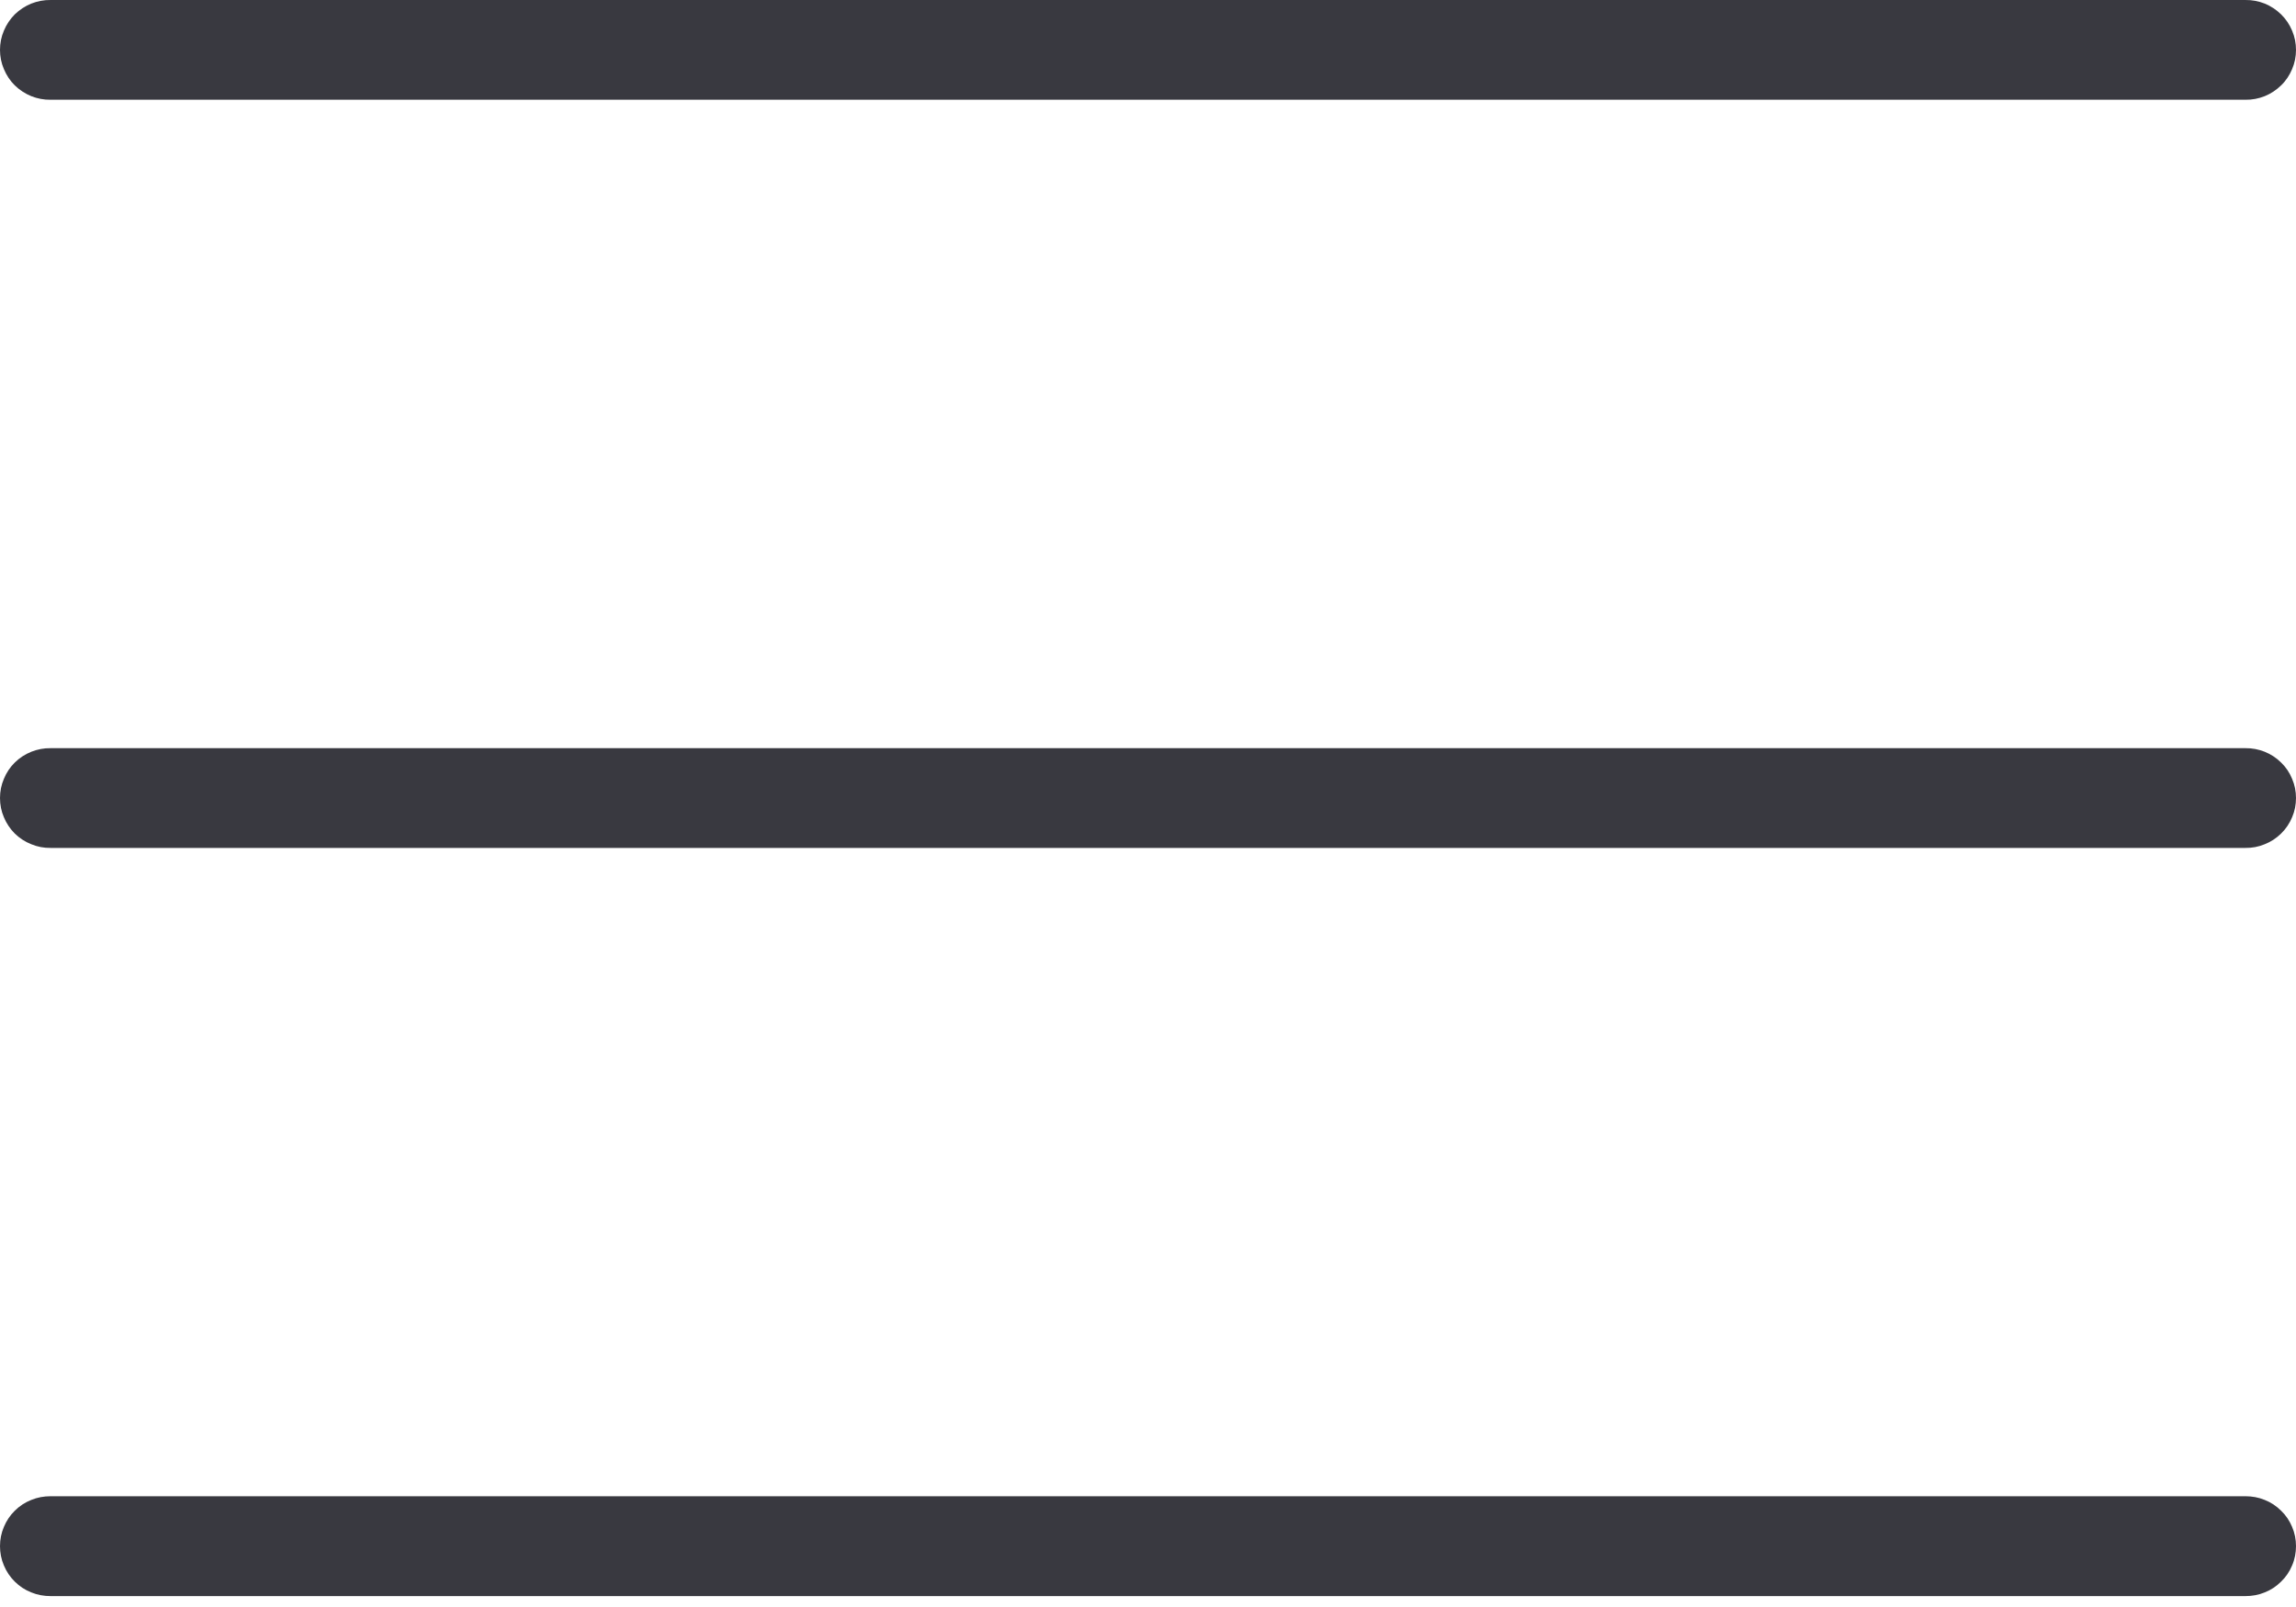 <svg width="20" height="14" viewBox="0 0 20 14" fill="none" xmlns="http://www.w3.org/2000/svg">
<path d="M0.441 4.34553e-05C0.383 -0.001 0.326 0.01 0.273 0.031C0.219 0.053 0.17 0.085 0.129 0.125C0.088 0.166 0.056 0.214 0.034 0.267C0.011 0.32 0 0.377 0 0.435C0 0.492 0.011 0.549 0.034 0.602C0.056 0.655 0.088 0.704 0.129 0.744C0.17 0.784 0.219 0.816 0.273 0.838C0.326 0.859 0.383 0.87 0.441 0.869H19.559C19.617 0.87 19.674 0.859 19.727 0.838C19.781 0.816 19.829 0.784 19.87 0.744C19.912 0.704 19.944 0.655 19.966 0.602C19.989 0.549 20 0.492 20 0.435C20 0.377 19.989 0.32 19.966 0.267C19.944 0.214 19.912 0.166 19.87 0.125C19.829 0.085 19.781 0.053 19.727 0.031C19.674 0.01 19.617 -0.001 19.559 4.34553e-05H0.441ZM0.441 6.518C0.383 6.517 0.326 6.528 0.273 6.549C0.219 6.571 0.17 6.602 0.129 6.643C0.088 6.683 0.056 6.731 0.034 6.785C0.011 6.838 0 6.895 0 6.952C0 7.01 0.011 7.067 0.034 7.12C0.056 7.173 0.088 7.221 0.129 7.262C0.17 7.302 0.219 7.334 0.273 7.355C0.326 7.377 0.383 7.388 0.441 7.387H19.559C19.617 7.388 19.674 7.377 19.727 7.355C19.781 7.334 19.829 7.302 19.87 7.262C19.912 7.221 19.944 7.173 19.966 7.12C19.989 7.067 20 7.01 20 6.952C20 6.895 19.989 6.838 19.966 6.785C19.944 6.731 19.912 6.683 19.87 6.643C19.829 6.602 19.781 6.571 19.727 6.549C19.674 6.528 19.617 6.517 19.559 6.518H0.441ZM0.441 13.035C0.383 13.035 0.326 13.045 0.273 13.067C0.219 13.088 0.17 13.12 0.129 13.161C0.088 13.201 0.056 13.249 0.034 13.302C0.011 13.355 0 13.412 0 13.47C0 13.527 0.011 13.585 0.034 13.638C0.056 13.691 0.088 13.739 0.129 13.779C0.17 13.82 0.219 13.852 0.273 13.873C0.326 13.895 0.383 13.905 0.441 13.905H19.559C19.617 13.905 19.674 13.895 19.727 13.873C19.781 13.852 19.829 13.82 19.87 13.779C19.912 13.739 19.944 13.691 19.966 13.638C19.989 13.585 20 13.527 20 13.47C20 13.412 19.989 13.355 19.966 13.302C19.944 13.249 19.912 13.201 19.87 13.161C19.829 13.12 19.781 13.088 19.727 13.067C19.674 13.045 19.617 13.035 19.559 13.035H0.441Z" fill="#393940"/>
</svg>

